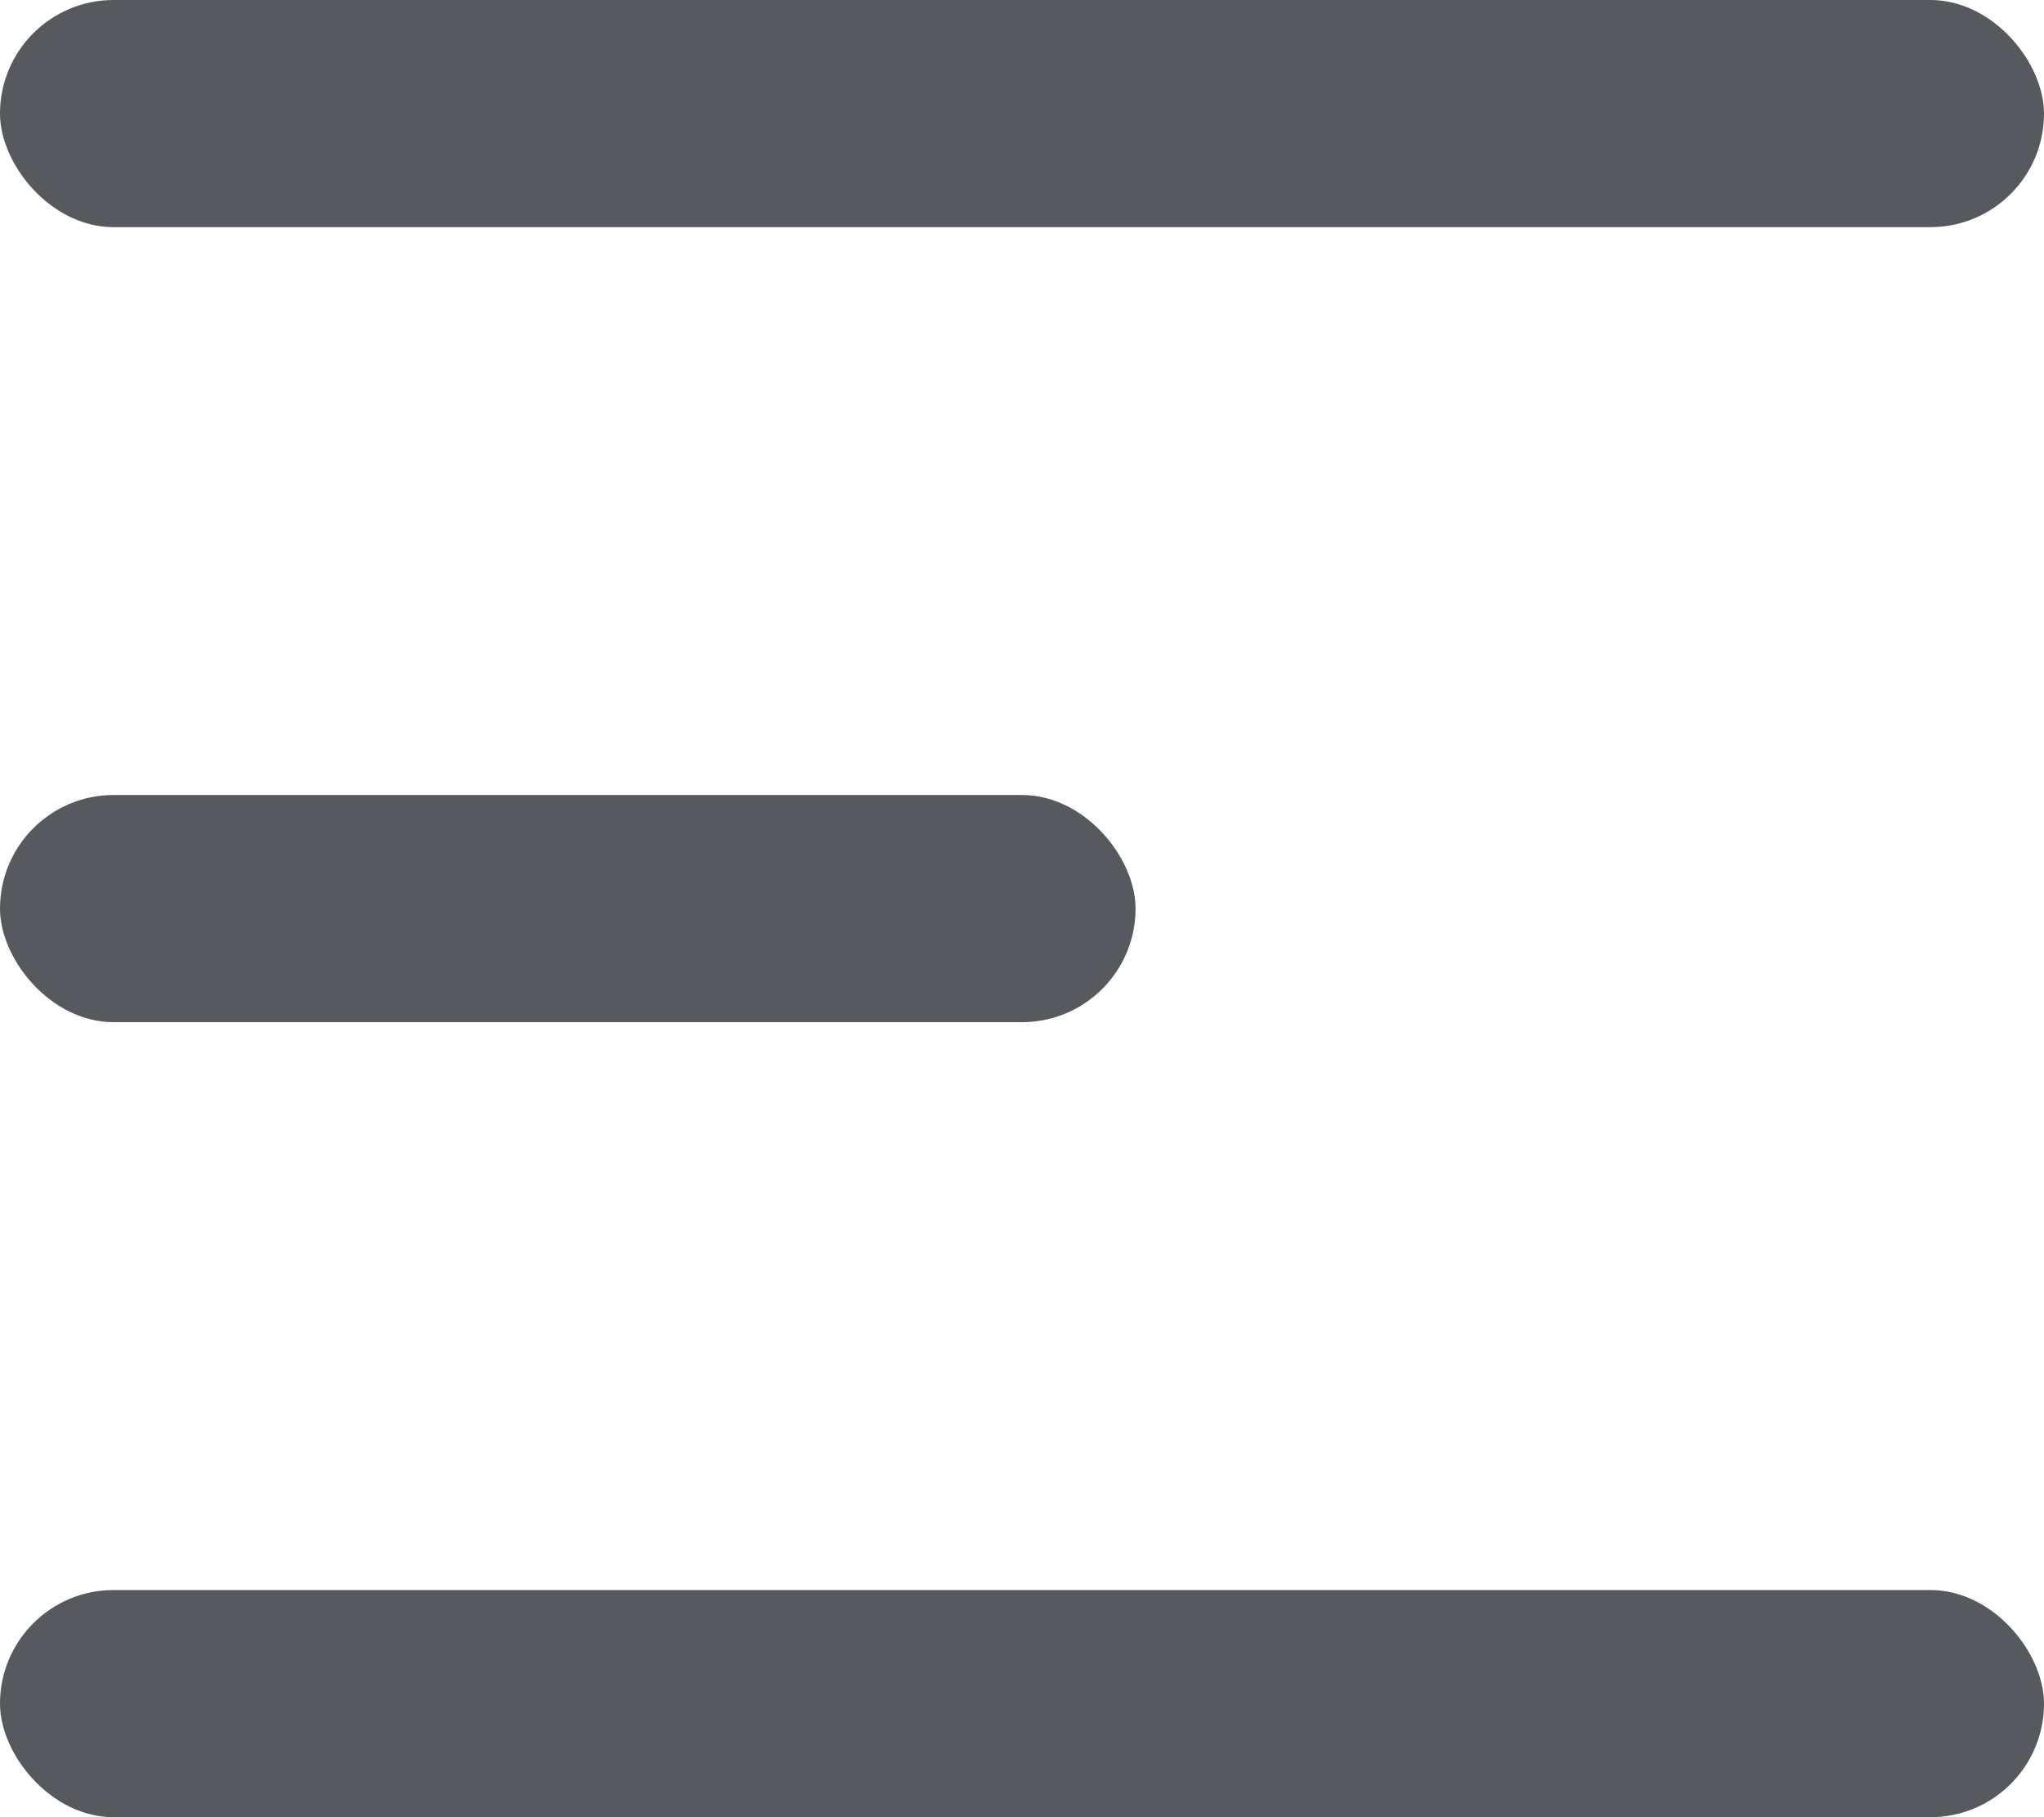 <svg xmlns="http://www.w3.org/2000/svg" width="18" height="16" viewBox="0 0 18 16"><defs><style>.a{fill:#565a5e;}</style></defs><g transform="translate(-1481 -1010)"><rect class="a" width="18" height="2" rx="1" transform="translate(1481 1024)"/><rect class="a" width="10" height="2" rx="1" transform="translate(1481 1017)"/><rect class="a" width="18" height="2" rx="1" transform="translate(1481 1010)"/></g></svg>